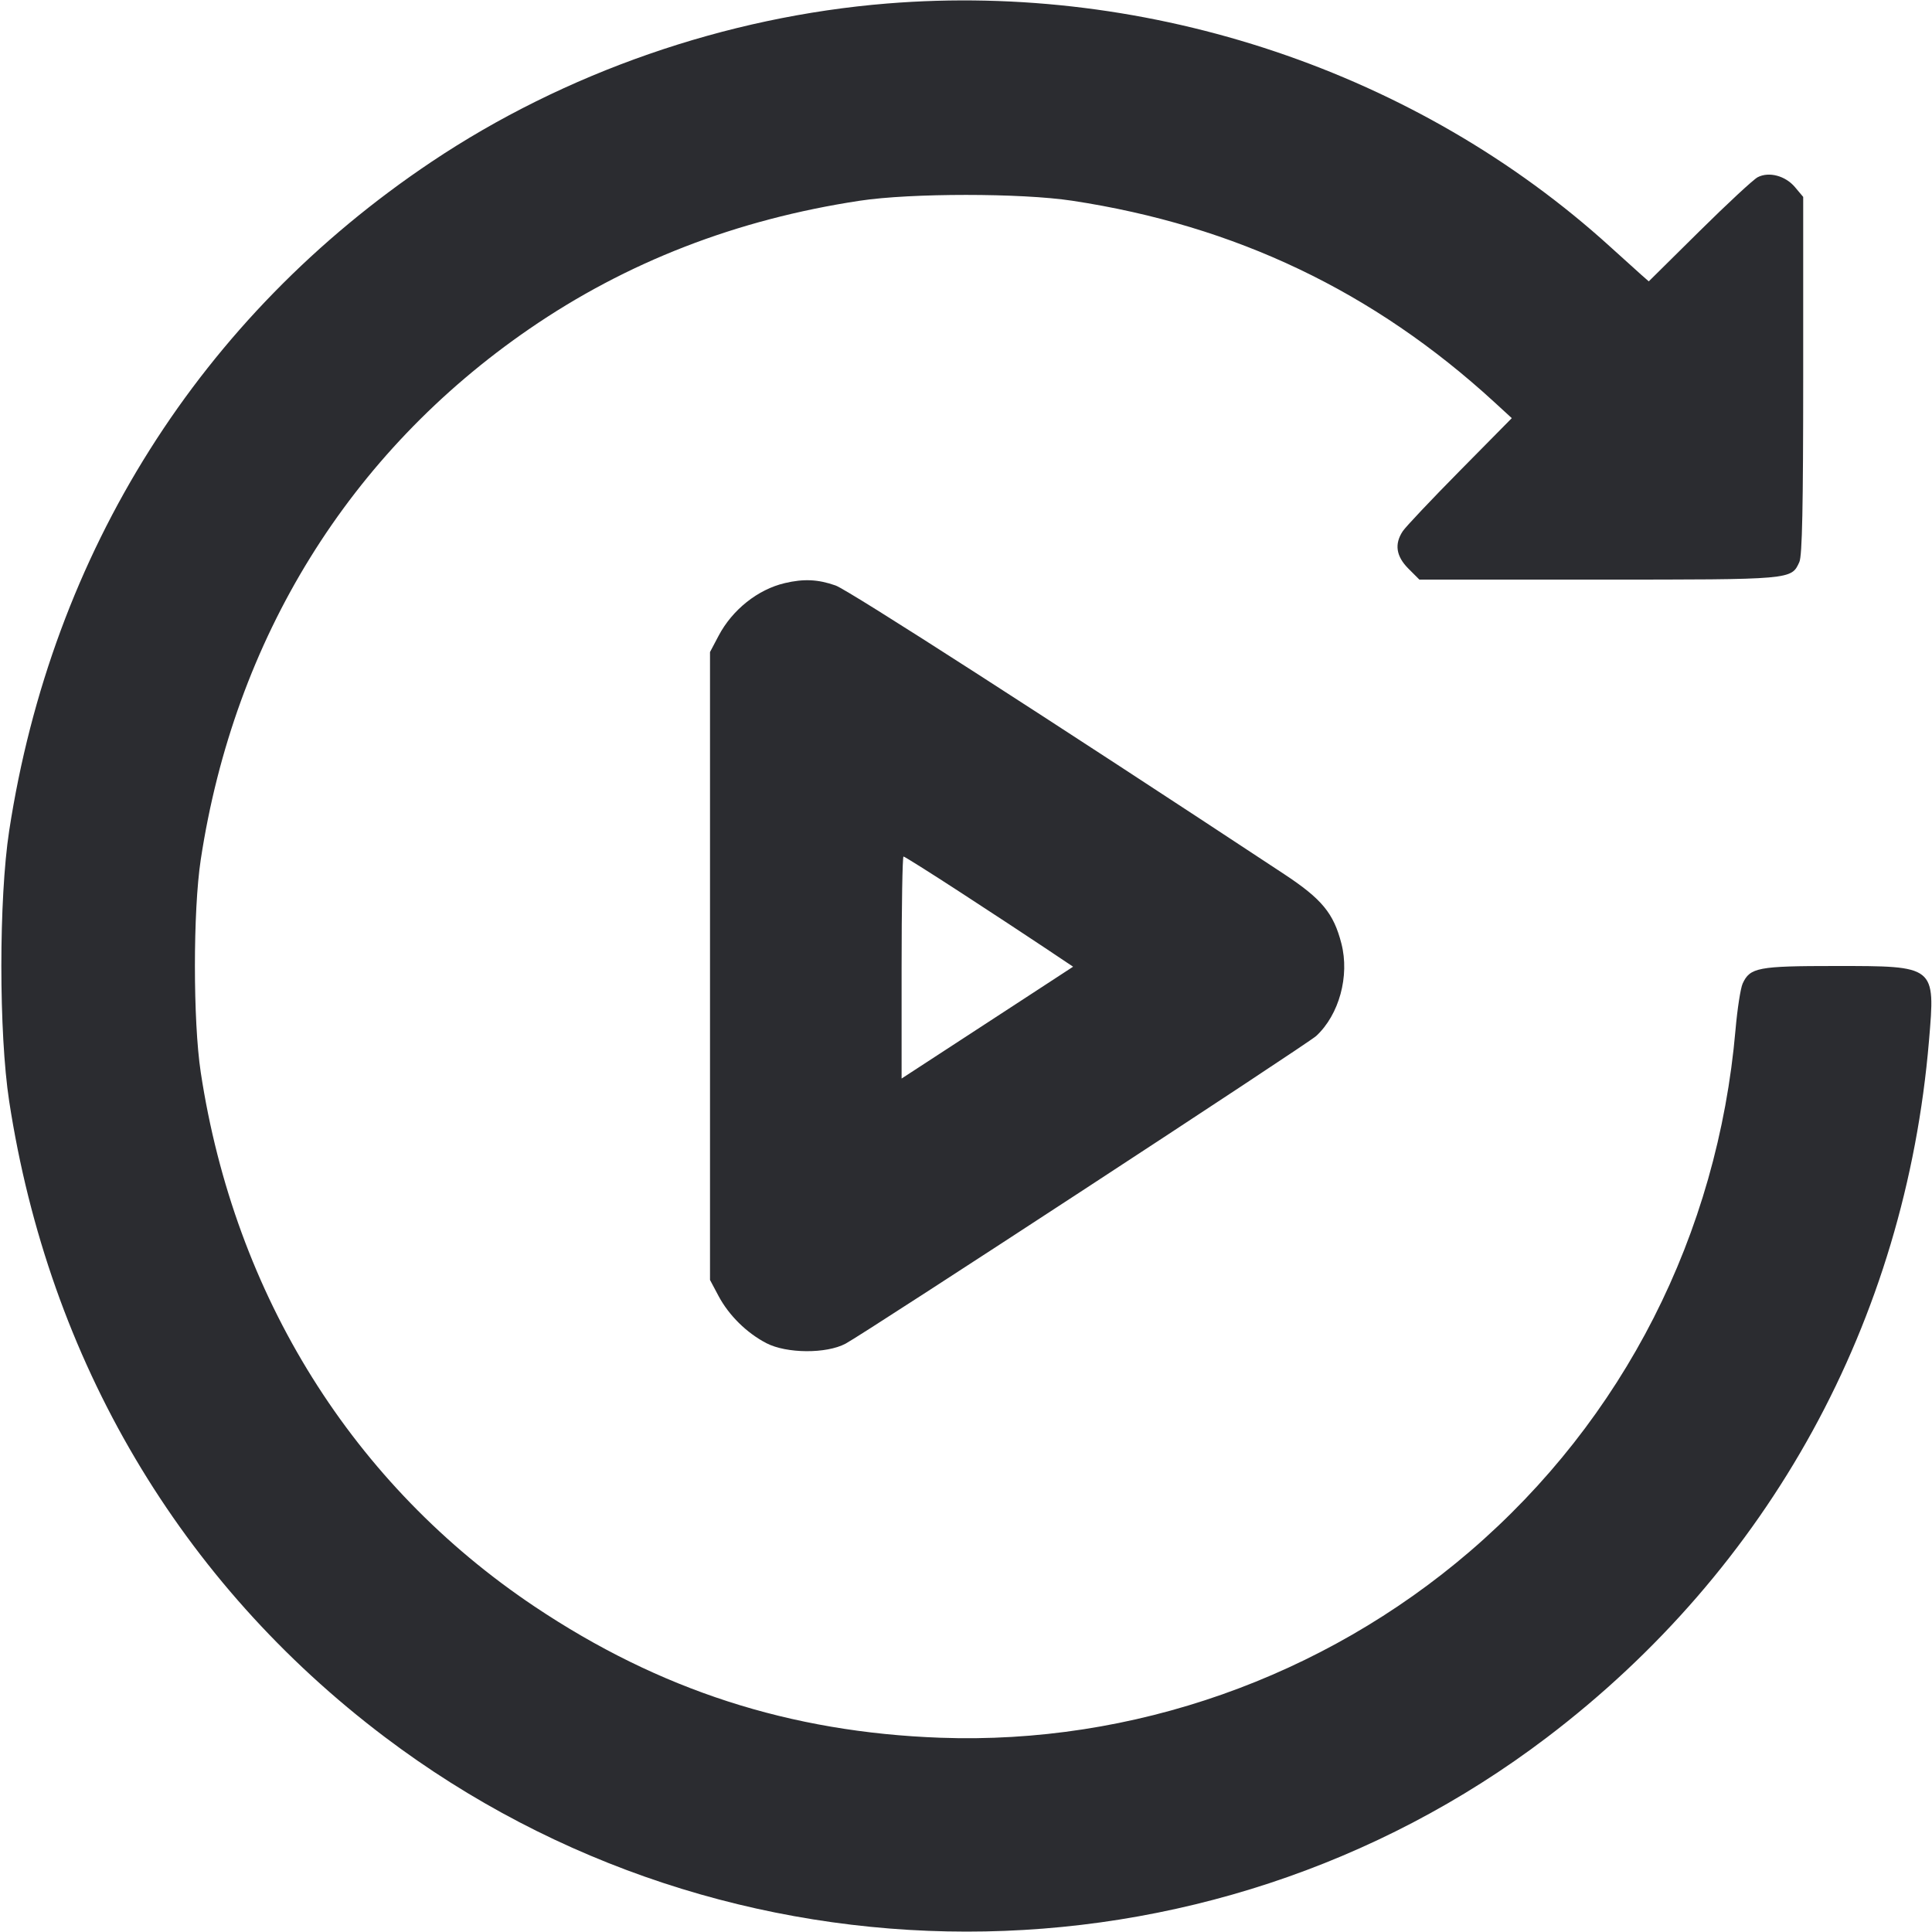 <svg width="60" height="60" viewBox="0 0 60 60" fill="none" xmlns="http://www.w3.org/2000/svg"><path d="M27.550 0.109 C 22.541 0.516,17.539 2.254,13.400 5.026 C 6.231 9.827,1.614 17.139,0.285 25.800 C -0.039 27.910,-0.039 32.090,0.285 34.200 C 1.520 42.245,5.594 49.142,11.950 53.945 C 22.601 61.995,37.436 62.003,48.030 53.966 C 54.957 48.710,59.171 41.033,59.906 32.327 C 60.104 29.984,60.123 30.000,57.000 30.000 C 54.597 30.000,54.347 30.047,54.119 30.547 C 54.054 30.691,53.954 31.336,53.898 31.980 C 53.344 38.341,50.421 44.082,45.650 48.179 C 41.085 52.100,35.164 54.183,29.200 53.967 C 24.536 53.798,20.478 52.486,16.607 49.896 C 10.962 46.119,7.288 40.240,6.234 33.300 C 5.993 31.709,5.993 28.291,6.234 26.700 C 7.278 19.830,10.849 14.059,16.432 10.219 C 19.458 8.138,22.863 6.817,26.700 6.234 C 28.291 5.993,31.709 5.993,33.300 6.234 C 38.367 7.004,42.656 9.049,46.400 12.481 L 46.950 12.986 45.339 14.618 C 44.453 15.515,43.654 16.361,43.564 16.497 C 43.299 16.897,43.357 17.277,43.740 17.660 L 44.080 18.000 49.645 18.000 C 55.683 18.000,55.629 18.005,55.881 17.453 C 55.969 17.260,56.000 15.733,56.000 11.653 L 56.000 6.115 55.744 5.811 C 55.447 5.458,54.936 5.322,54.586 5.504 C 54.456 5.571,53.642 6.326,52.777 7.182 L 51.204 8.738 50.977 8.539 C 50.852 8.429,50.415 8.034,50.005 7.662 C 44.031 2.236,35.731 -0.555,27.550 0.109 M24.372 18.109 C 23.534 18.306,22.744 18.935,22.317 19.744 L 22.050 20.250 22.050 30.000 L 22.050 39.750 22.316 40.250 C 22.636 40.850,23.188 41.395,23.800 41.713 C 24.426 42.038,25.661 42.047,26.259 41.729 C 26.855 41.413,40.609 32.421,40.877 32.172 C 41.589 31.512,41.917 30.311,41.659 29.305 C 41.418 28.363,41.053 27.920,39.878 27.145 C 32.662 22.386,26.351 18.324,25.950 18.183 C 25.407 17.991,24.961 17.970,24.372 18.109 M29.834 27.717 C 30.778 28.331,31.950 29.101,32.438 29.428 L 33.326 30.022 31.788 31.026 C 30.942 31.578,29.744 32.359,29.125 32.762 L 28.000 33.495 28.000 30.047 C 28.000 28.151,28.027 26.600,28.059 26.600 C 28.092 26.600,28.890 27.103,29.834 27.717 " fill="#2B2C30" stroke="none" fill-rule="evenodd"></path></svg>